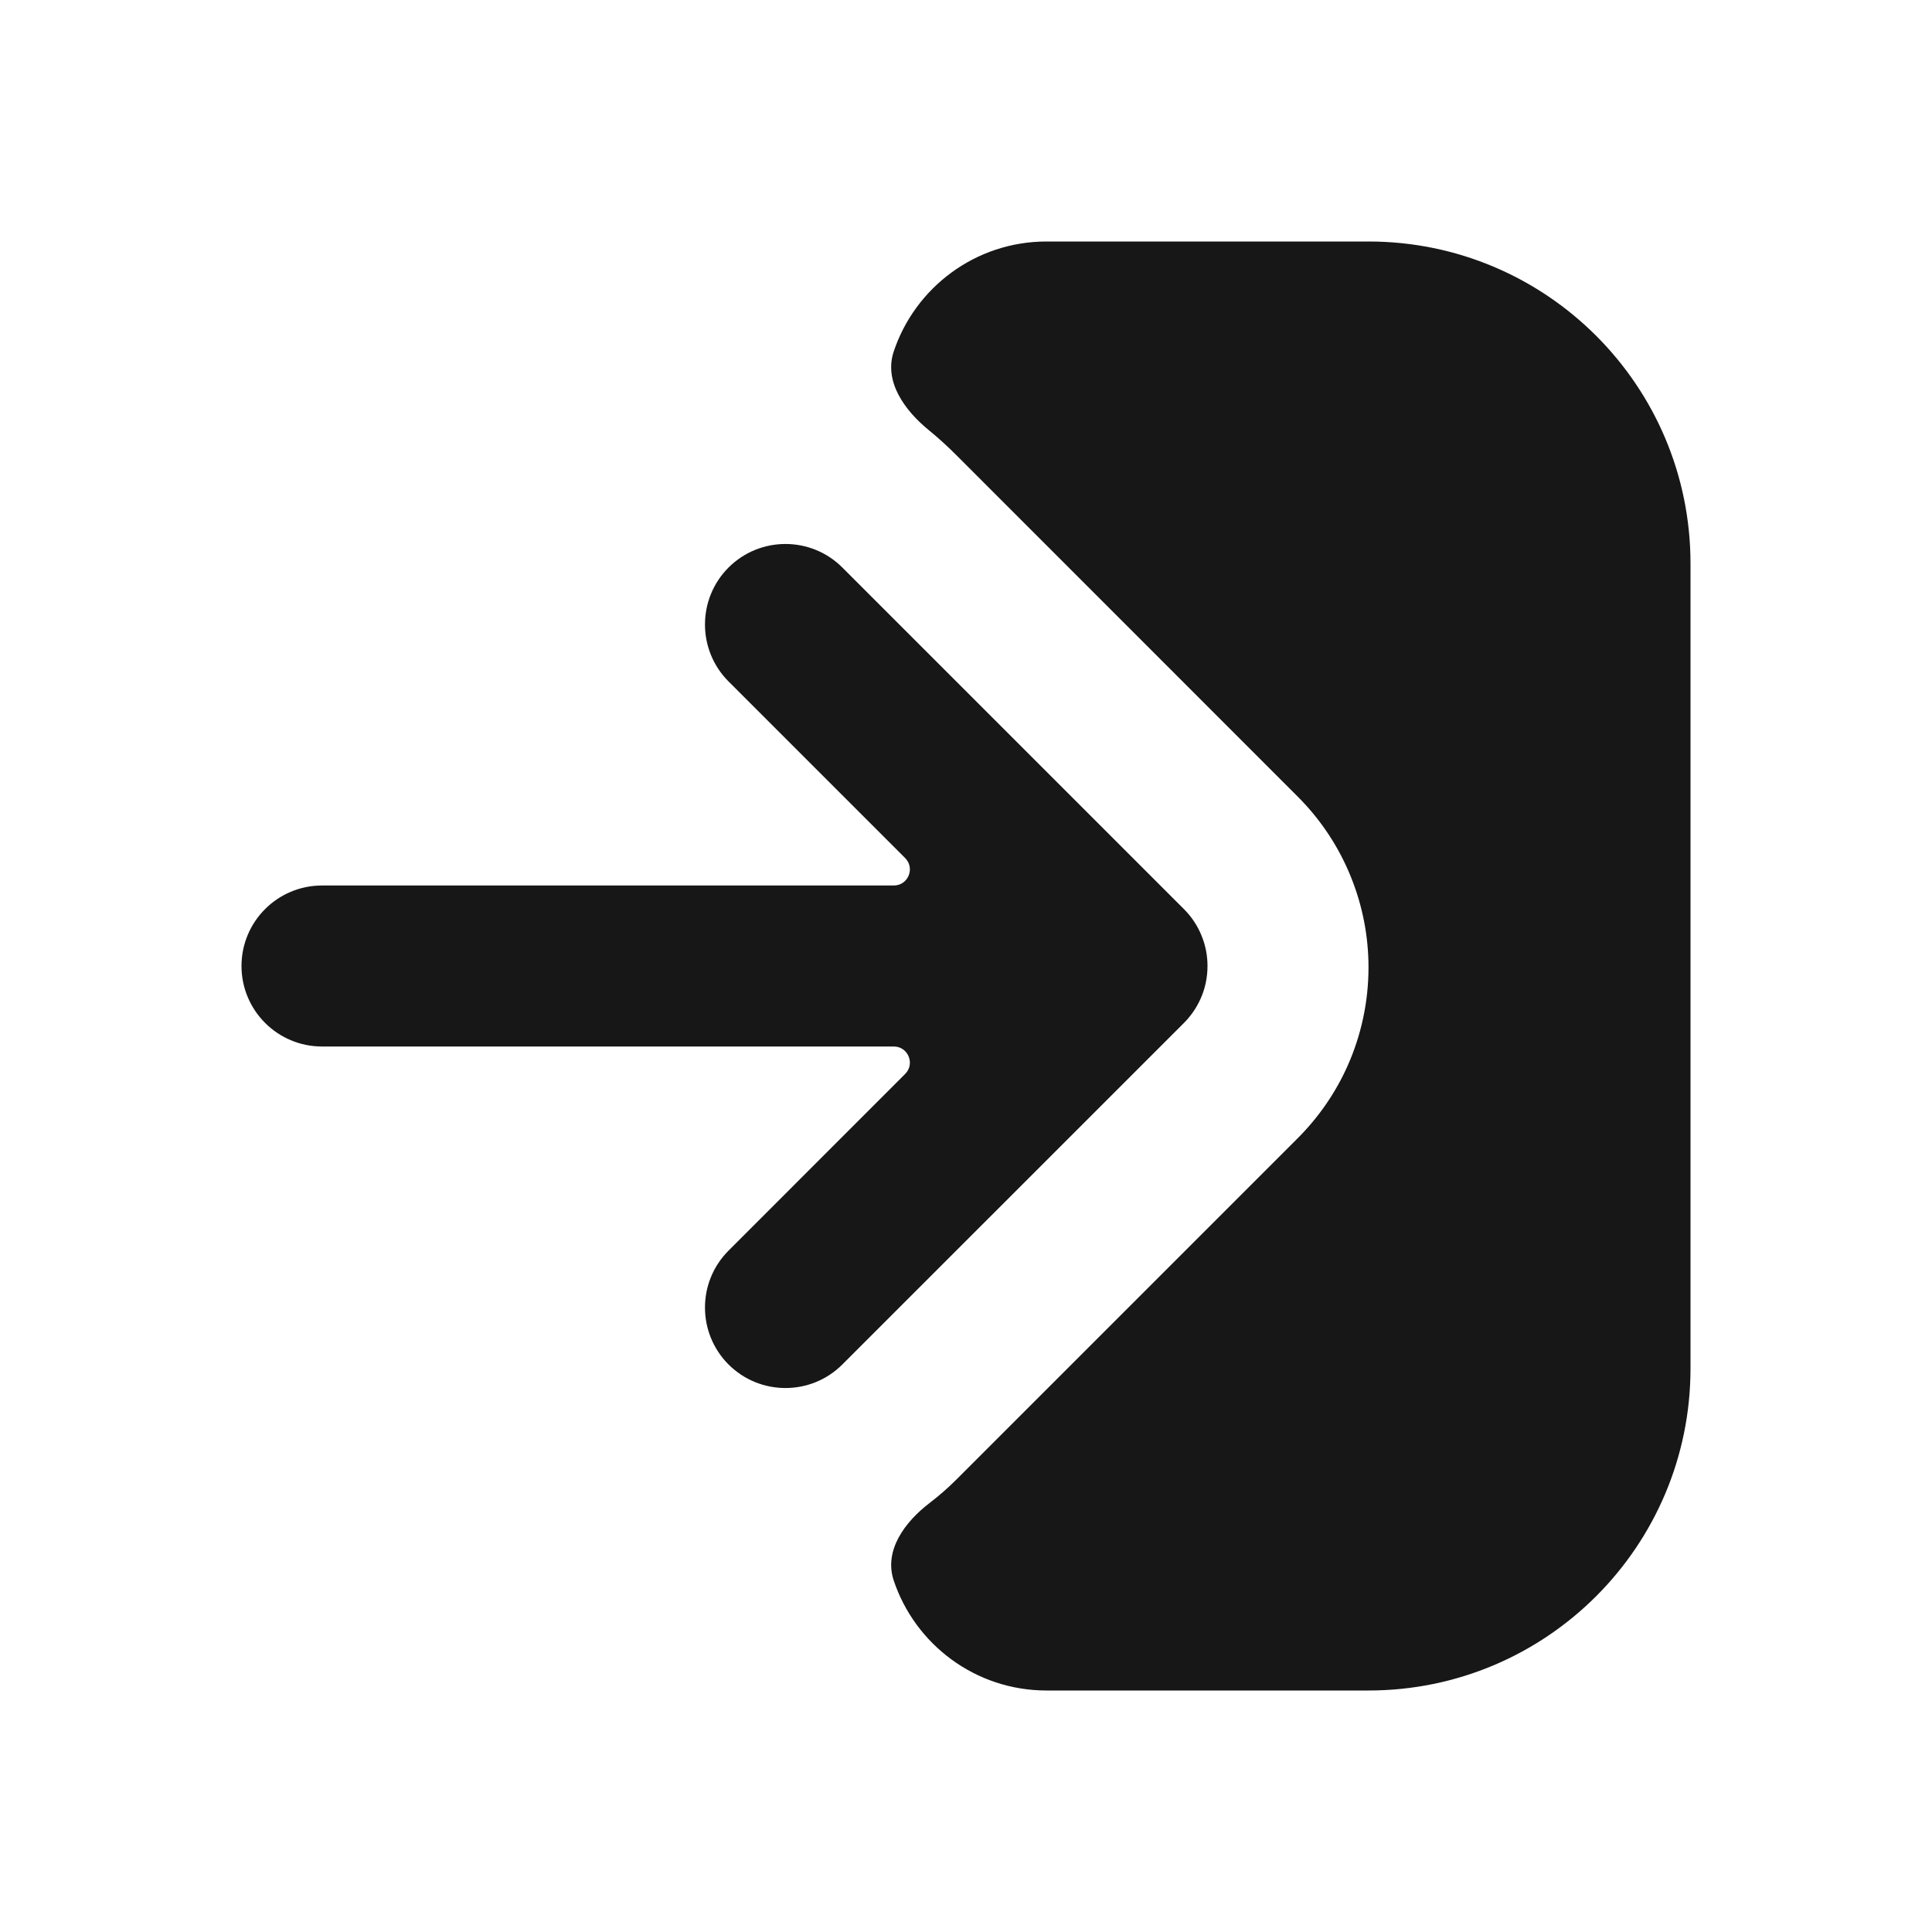 <svg width="24" height="24" viewBox="0 0 24 24" fill="none" xmlns="http://www.w3.org/2000/svg">
<path d="M11.244 10.659C11.37 10.785 11.281 11 11.103 11L4 11C3.448 11 3 11.448 3 12C3 12.552 3.448 13 4 13L11.103 13C11.281 13 11.37 13.216 11.244 13.341L9.05 15.536C8.66 15.926 8.66 16.559 9.05 16.95C9.441 17.34 10.074 17.34 10.464 16.95L14.702 12.713C14.791 12.625 14.863 12.521 14.915 12.405C14.97 12.281 15 12.144 15 12C15 11.868 14.975 11.743 14.928 11.628C14.88 11.506 14.806 11.392 14.707 11.293L10.464 7.05C10.074 6.66 9.441 6.66 9.05 7.05C8.66 7.441 8.66 8.074 9.05 8.465L11.244 10.659Z" fill="#171717"/>
<path d="M11.102 19.633C10.978 19.261 11.239 18.906 11.55 18.669C11.665 18.581 11.775 18.485 11.879 18.381L16.112 14.148C16.374 13.888 16.59 13.579 16.743 13.234C16.909 12.859 17 12.446 17 12.017C17 11.626 16.924 11.248 16.784 10.9C16.637 10.532 16.414 10.189 16.121 9.896L11.879 5.653C11.772 5.546 11.659 5.442 11.541 5.346C11.237 5.099 10.978 4.739 11.102 4.367C11.367 3.573 12.117 3 13 3L17 3C19.209 3 21 4.791 21 7V17C21 19.209 19.209 21 17 21H13C12.117 21 11.367 20.427 11.102 19.633Z" fill="#171717"/>
</svg>
